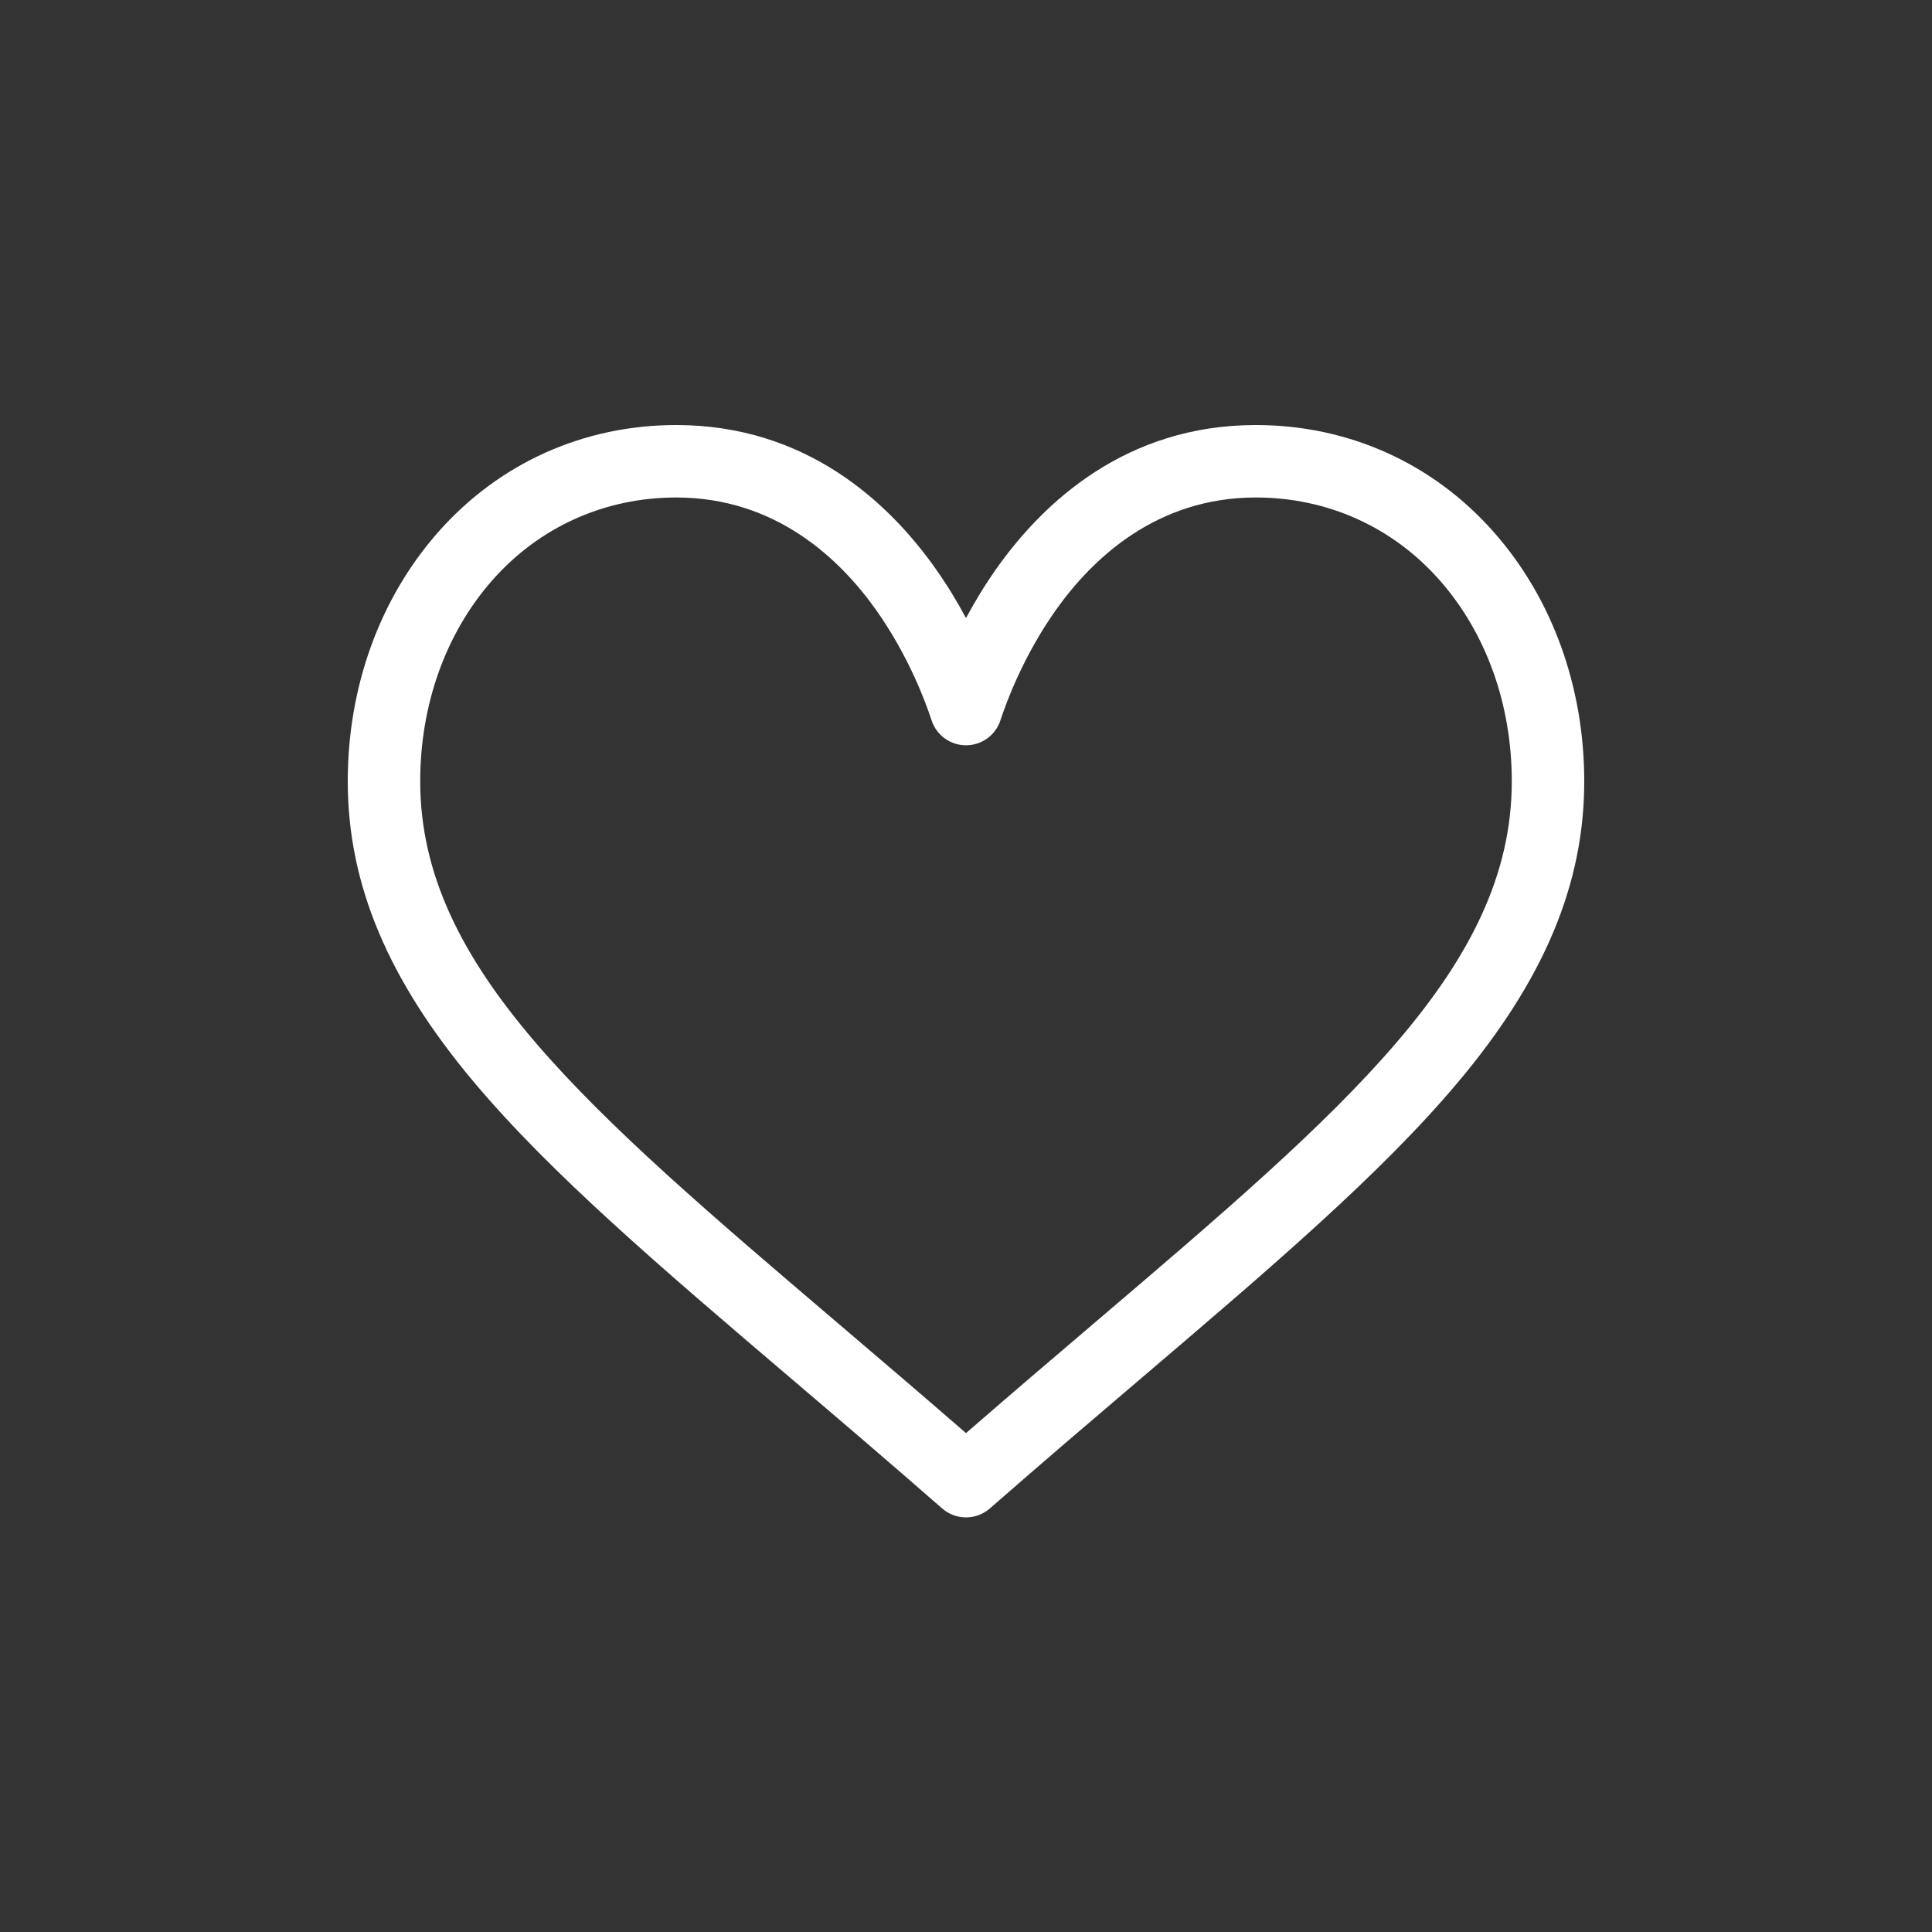 <svg width="50" height="50" viewBox="0 0 50 50" fill="none" xmlns="http://www.w3.org/2000/svg">
<rect x="0" y="0" width="50" height="50" fill="#333333" stroke="none"/>
<!-- <rect opacity="0.1" width="50" height="50" rx="3" fill="white"/> -->
<path d="M38.665 13.777C37.087 11.986 34.897 11 32.5 11C29.128 11 26.994 13.014 25.797 14.703C25.486 15.142 25.222 15.581 25 15.995C24.778 15.581 24.514 15.142 24.203 14.703C23.006 13.014 20.872 11 17.5 11C15.103 11 12.913 11.986 11.335 13.777C9.829 15.486 9 17.774 9 20.22C9 22.882 10.04 25.359 12.272 28.013C14.266 30.386 17.136 32.831 20.459 35.663C21.698 36.718 22.978 37.81 24.342 39.003L24.383 39.038C24.559 39.193 24.78 39.27 25 39.27C25.22 39.27 25.441 39.193 25.617 39.038L25.658 39.003C27.022 37.81 28.302 36.719 29.541 35.663C32.864 32.831 35.734 30.386 37.728 28.013C39.96 25.359 41 22.882 41 20.22C41 17.774 40.171 15.486 38.665 13.777ZM28.325 34.236C27.257 35.146 26.158 36.082 25 37.089C23.842 36.082 22.743 35.146 21.675 34.236C15.172 28.694 10.875 25.033 10.875 20.22C10.875 18.23 11.538 16.383 12.741 15.017C13.959 13.636 15.649 12.875 17.5 12.875C20.071 12.875 21.732 14.459 22.674 15.787C23.518 16.979 23.958 18.18 24.109 18.641C24.234 19.027 24.594 19.288 25 19.288C25.406 19.288 25.766 19.027 25.891 18.641C26.042 18.18 26.482 16.979 27.326 15.787C28.268 14.459 29.929 12.875 32.5 12.875C34.351 12.875 36.041 13.636 37.259 15.017C38.462 16.383 39.125 18.23 39.125 20.22C39.125 25.033 34.828 28.694 28.325 34.236Z" fill="white"/>
</svg>
